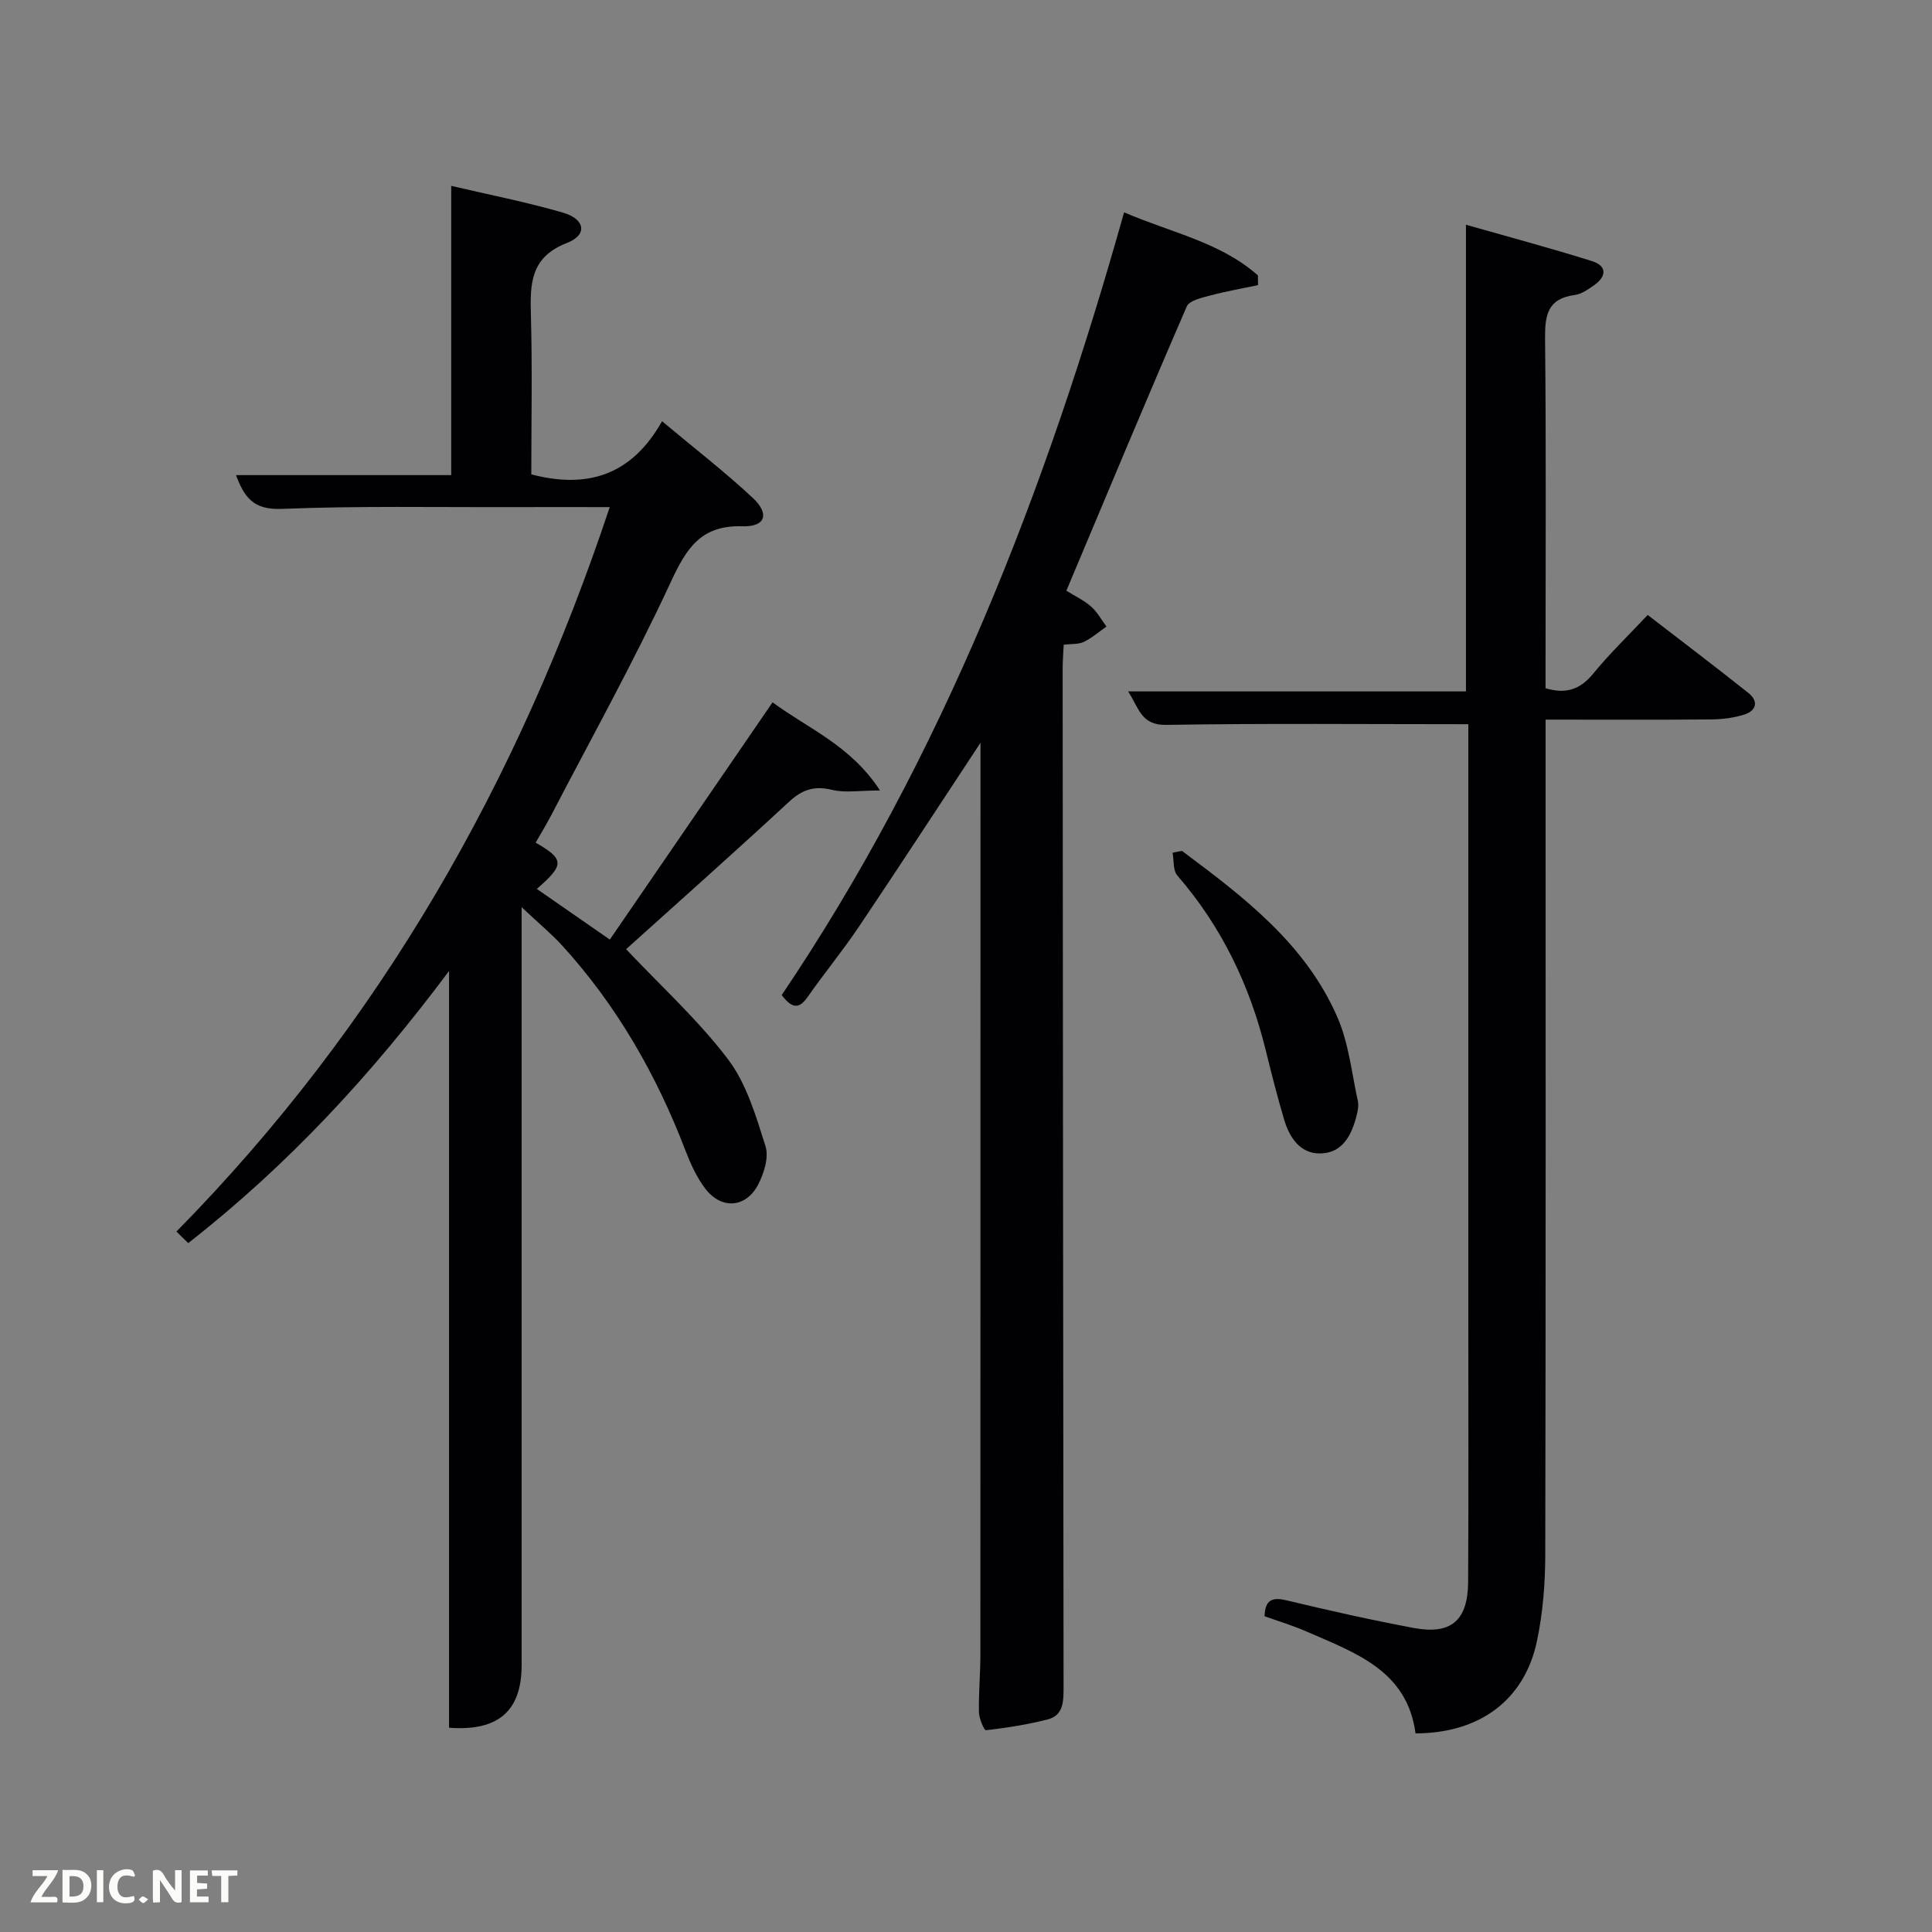 <svg enable-background="new 0 0 400 400" viewBox="0 0 400 400" xmlns="http://www.w3.org/2000/svg"><rect x="0" y="0" width="400" height="400" fill="#808080" stroke="none"/><path d="m108 187.82v6.9 149.97c0 9.53-4.78 13.78-15.03 13.02 0-51.73 0-103.49 0-156.67-16.02 21.42-33.25 40.11-54 56.33-.77-.76-1.57-1.54-2.44-2.39 42.25-42.94 70.79-93.2 89.71-149.99-7.08 0-13.54-.02-19.99 0-16 .05-32.01-.27-47.98.37-5.91.24-7.75-2.55-9.4-6.99h44.55c0-19.5 0-39.35 0-59.89 7.75 1.82 15.54 3.34 23.12 5.54 4.64 1.34 5.14 4.61.86 6.27-7.66 2.97-7.66 8.53-7.48 15.06.3 10.97.08 21.96.08 32.86 11.6 3.05 20.77.2 27.07-11 6.71 5.62 12.99 10.47 18.77 15.86 3.56 3.32 2.64 6.04-2.09 5.89-8.64-.28-11.63 4.55-14.89 11.58-7.61 16.42-16.43 32.28-24.79 48.35-.99 1.9-2.11 3.72-3.17 5.57 5.99 3.45 6 4.57.24 9.58 4.86 3.37 9.71 6.74 15.12 10.49 11.1-16.18 22.24-32.42 33.69-49.12 7.48 5.52 16.13 8.88 22.25 18.25-4.27 0-7.25.53-9.94-.13-3.68-.9-6.18-.05-8.92 2.49-11.22 10.39-22.65 20.54-33.71 30.5 7.29 7.73 14.96 14.69 21.11 22.81 3.84 5.07 5.78 11.76 7.75 17.98.73 2.31-.32 5.66-1.56 8.01-2.55 4.81-7.62 5.11-10.92.76-1.77-2.33-3.04-5.13-4.1-7.89-6.01-15.7-14.23-30.05-25.58-42.5-2.22-2.41-4.79-4.53-8.33-7.87z" fill="#010104"/><path d="m304 149.94c-21.35 0-41.97-.2-62.59.14-5.19.08-5.6-3.5-7.85-6.93h69.95c0-32.19 0-64.04 0-96.62 8.73 2.49 17.46 4.82 26.06 7.52 3.22 1.01 3.07 3.2.42 5.04-1.21.84-2.58 1.81-3.97 1.99-5.62.73-6.18 4.19-6.13 9.05.23 22.33.1 44.66.1 66.99v5.37c4.33 1.3 7.24.19 9.89-3.05 3.35-4.1 7.2-7.8 11.26-12.12 7.02 5.42 14 10.7 20.85 16.15 2.17 1.73 1.63 3.69-.88 4.48-2.18.69-4.56.98-6.86 1-11.16.1-22.31.04-34.25.04v5.93c0 55.66.05 111.32-.07 166.98-.01 5.94-.49 12-1.71 17.81-2.56 12.26-11.87 19.15-25.15 19.17-1.72-13.04-12.49-16.67-22.49-21.06-2.86-1.26-5.88-2.16-8.77-3.2.12-3.47 1.63-3.99 4.63-3.27 8.7 2.09 17.44 4.05 26.24 5.7 7.77 1.46 11.24-1.54 11.28-9.57.1-17.83.04-35.66.04-53.49 0-39.66 0-79.33 0-118.99 0-1.79 0-3.6 0-5.06z" fill="#010104"/><path d="m203 153.79c-8.73 13.23-16.88 25.74-25.21 38.13-3.34 4.97-7.17 9.61-10.6 14.52-1.76 2.52-3.23 2.39-5.34-.43 33.25-49.29 54.62-104.18 70.88-162.05 9.76 4.22 19.91 6.16 27.71 13.06.01.67.01 1.34.02 2.01-3.33.71-6.69 1.29-9.98 2.17-1.71.46-4.24 1.02-4.77 2.24-8.45 19.5-16.63 39.12-24.93 58.86 1.84 1.15 3.68 2.01 5.14 3.3 1.27 1.12 2.12 2.73 3.16 4.12-1.55 1.08-3 2.36-4.67 3.17-1.12.54-2.56.39-4.18.59-.08 1.78-.22 3.4-.22 5.03.05 70.33.1 140.66.19 210.99 0 2.84-.07 5.65-3.26 6.48-4.2 1.08-8.52 1.74-12.82 2.25-.35.04-1.42-2.42-1.44-3.73-.08-3.99.3-7.99.3-11.98.02-61.66.02-123.33.02-184.99 0-1.01 0-2.01 0-3.74z" fill="#010104"/><path d="m244.7 176.16c12.84 9.57 25.65 19.31 32.24 34.55 2.31 5.34 2.91 11.43 4.18 17.2.21.93.01 2.01-.23 2.97-1.02 4.12-2.93 7.92-7.65 7.93-4.12.01-6.3-3.36-7.39-7.06-1.41-4.76-2.63-9.59-3.82-14.41-3.31-13.44-9.16-25.56-18.28-36.08-.92-1.06-.68-3.12-.98-4.72.65-.13 1.29-.26 1.93-.38z" fill="#010104"/><g fill="#fbfcfa"><path d="m37.59 393.81c-.92.31-1.52.05-2-.78-.7-1.2-1.52-2.34-2.47-3.78v4.59c-.55.03-.95.05-1.41.07-.03-.37-.06-.64-.06-.91 0-1.91 0-3.81 0-5.7 1.13-.41 1.77-.03 2.29.91.62 1.11 1.38 2.14 2.31 3.19v-4.2h1.35v6.61z"/><path d="m12.94 393.88v-6.75c1.9.19 3.93-.54 5.37 1.29.8 1.01.78 2.88.03 3.97-1.37 1.97-3.4 1.51-5.4 1.49m1.45-1.22c2.04.12 2.92-.58 2.89-2.21-.03-1.51-.98-2.19-2.89-2z"/><path d="m11.81 393.87h-5.49c.68-2.18 2.47-3.48 3.51-5.45h-3.08v-1.21h5.29c-.71 2.13-2.44 3.48-3.47 5.51.86 0 1.63.04 2.39-.01.79-.05 1.14.21.85 1.16"/><path d="m39.33 393.86v-6.61h3.7v1.07h-2.22v1.52c.68.04 1.34.09 2.07.13v1.07c-.72.05-1.38.09-2.1.14v1.48h2.4v1.19h-3.85z"/><path d="m27.71 388.56c-1.15-.3-2.46-.61-3.1.64-.37.73-.41 1.93-.06 2.67.63 1.35 1.99.93 3.17.68.35.94-.01 1.32-.93 1.46-1.62.25-3.05-.27-3.76-1.48-.72-1.24-.6-3.03.31-4.17.88-1.11 2.71-1.7 4-1.16.32.13.44.74.65 1.12-.1.08-.19.16-.28.24"/><path d="m49.15 387.24v1.07c-.59.02-1.17.05-1.87.08v5.44h-1.48v-5.44h-1.85c-.05-.4-.08-.73-.13-1.15z"/><path d="m20.06 387.21h1.33v6.62h-1.33z"/><path d="m30.68 393.25c-.49.38-.8.79-1.05.76-.32-.05-.6-.45-.9-.7.26-.24.51-.64.8-.67.29-.04.62.3 1.15.61"/></g></svg>